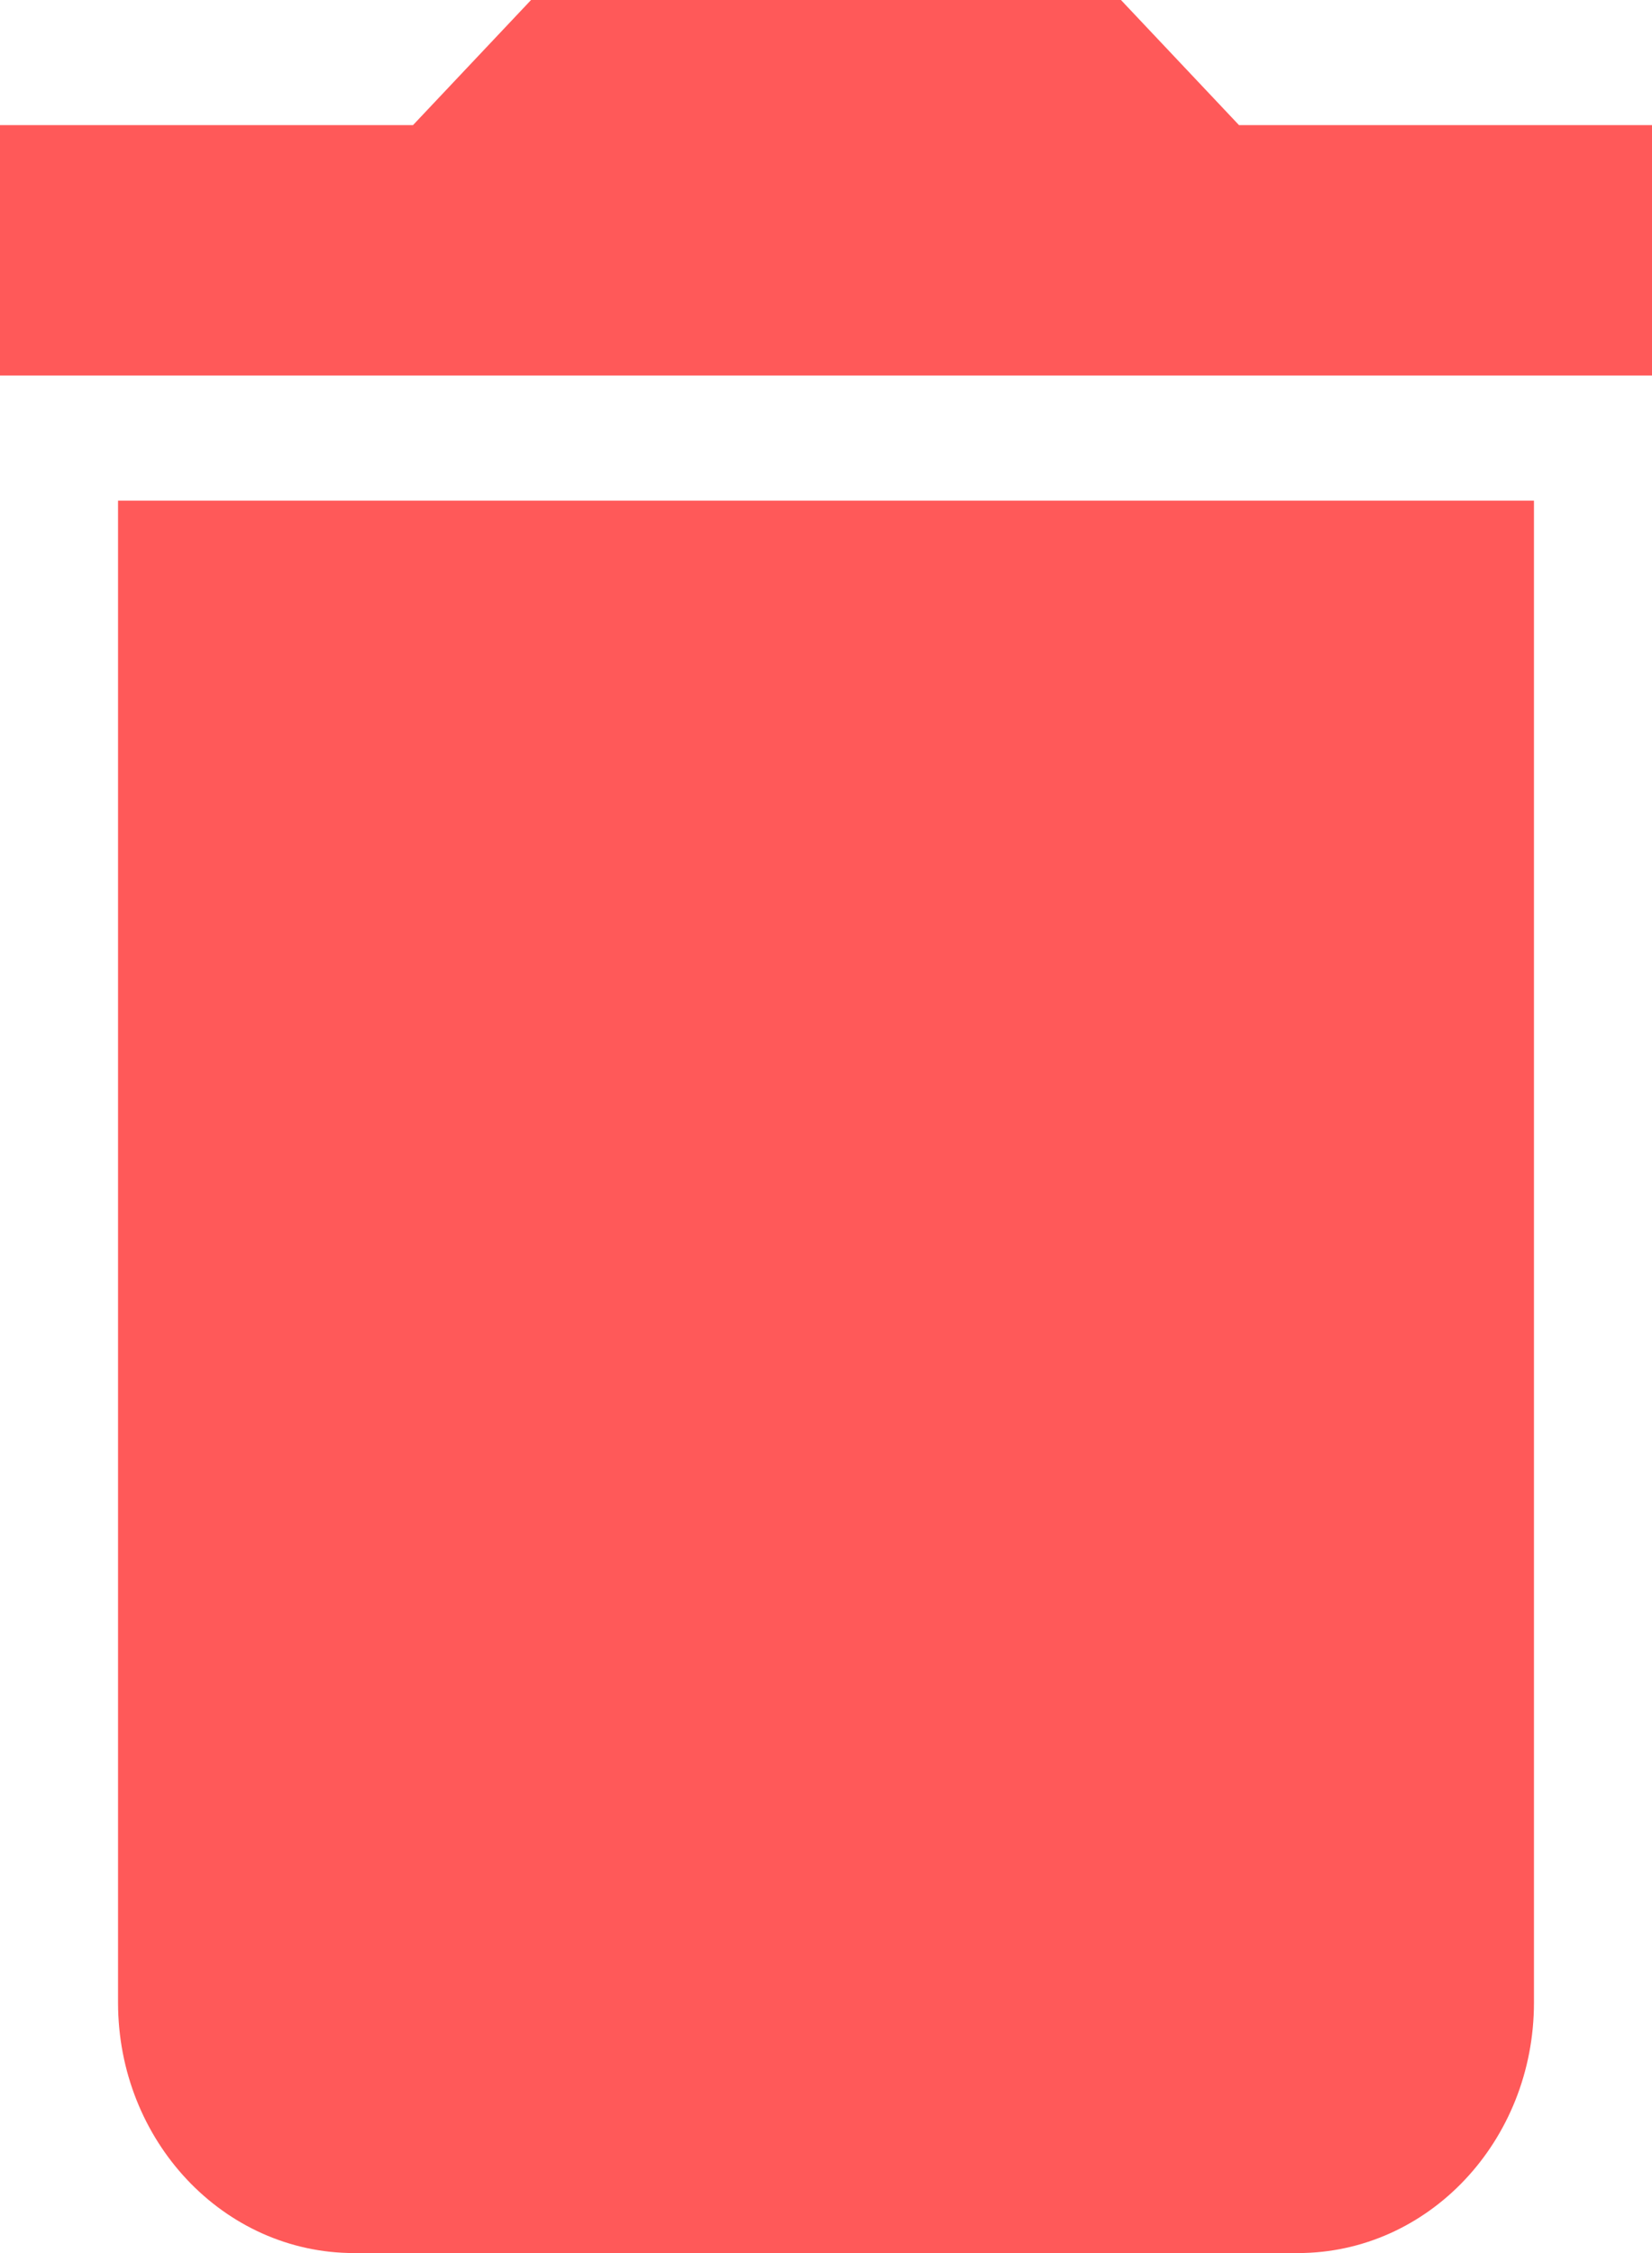<svg width="11" height="15" viewBox="0 0 11 15" fill="none" xmlns="http://www.w3.org/2000/svg">
<path d="M0.786 13.333C0.786 14.254 1.489 15 2.357 15H8.643C9.511 15 10.214 14.254 10.214 13.333V3.333H0.786V13.333ZM11 0.833H8.25L7.464 0H3.536L2.75 0.833H0V2.5H11V0.833Z" fill="#FF5959"/>
</svg>
